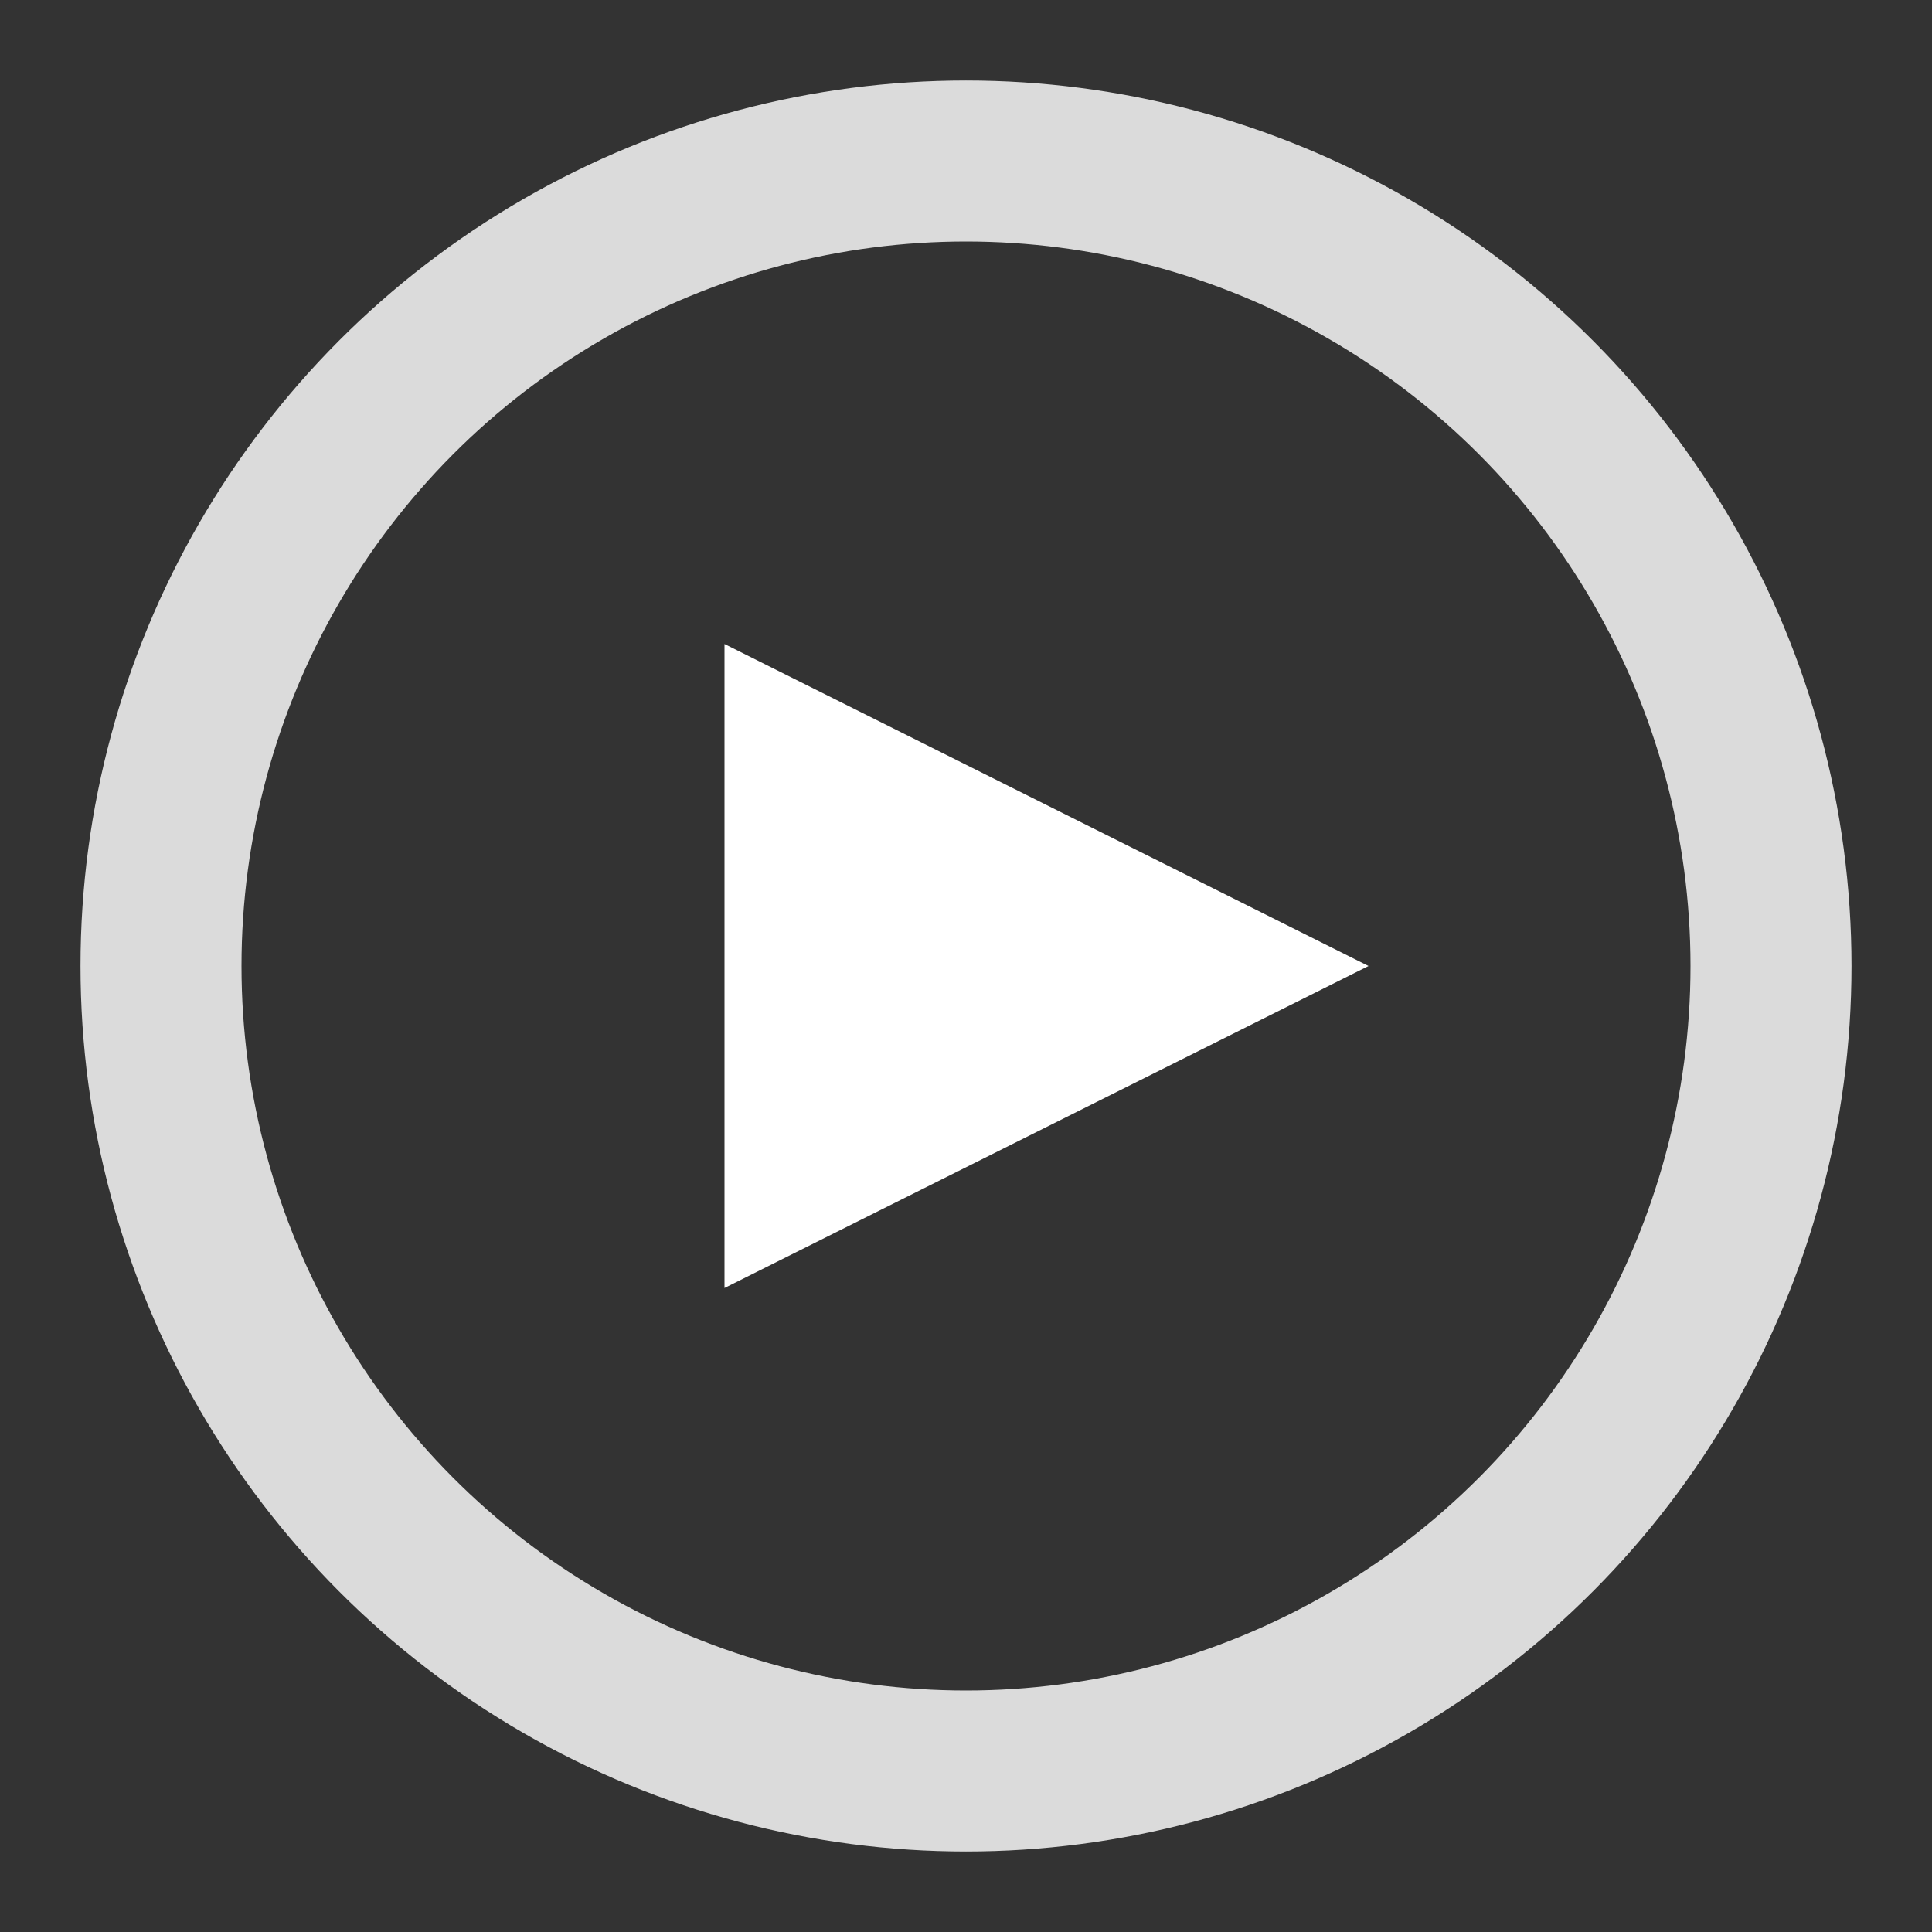 <svg width="24" height="24" viewBox="0 0 24 24" fill="none" xmlns="http://www.w3.org/2000/svg">
<rect x="0" y="0" width="24" height="24" fill="#333333" stroke="none"/>
<circle cx="12" cy="12" r="10" stroke="#DBDBDB" stroke-width="2"/>
<path d="M17 12L9 8L9 16L17 12Z" fill="white"/>
</svg>
